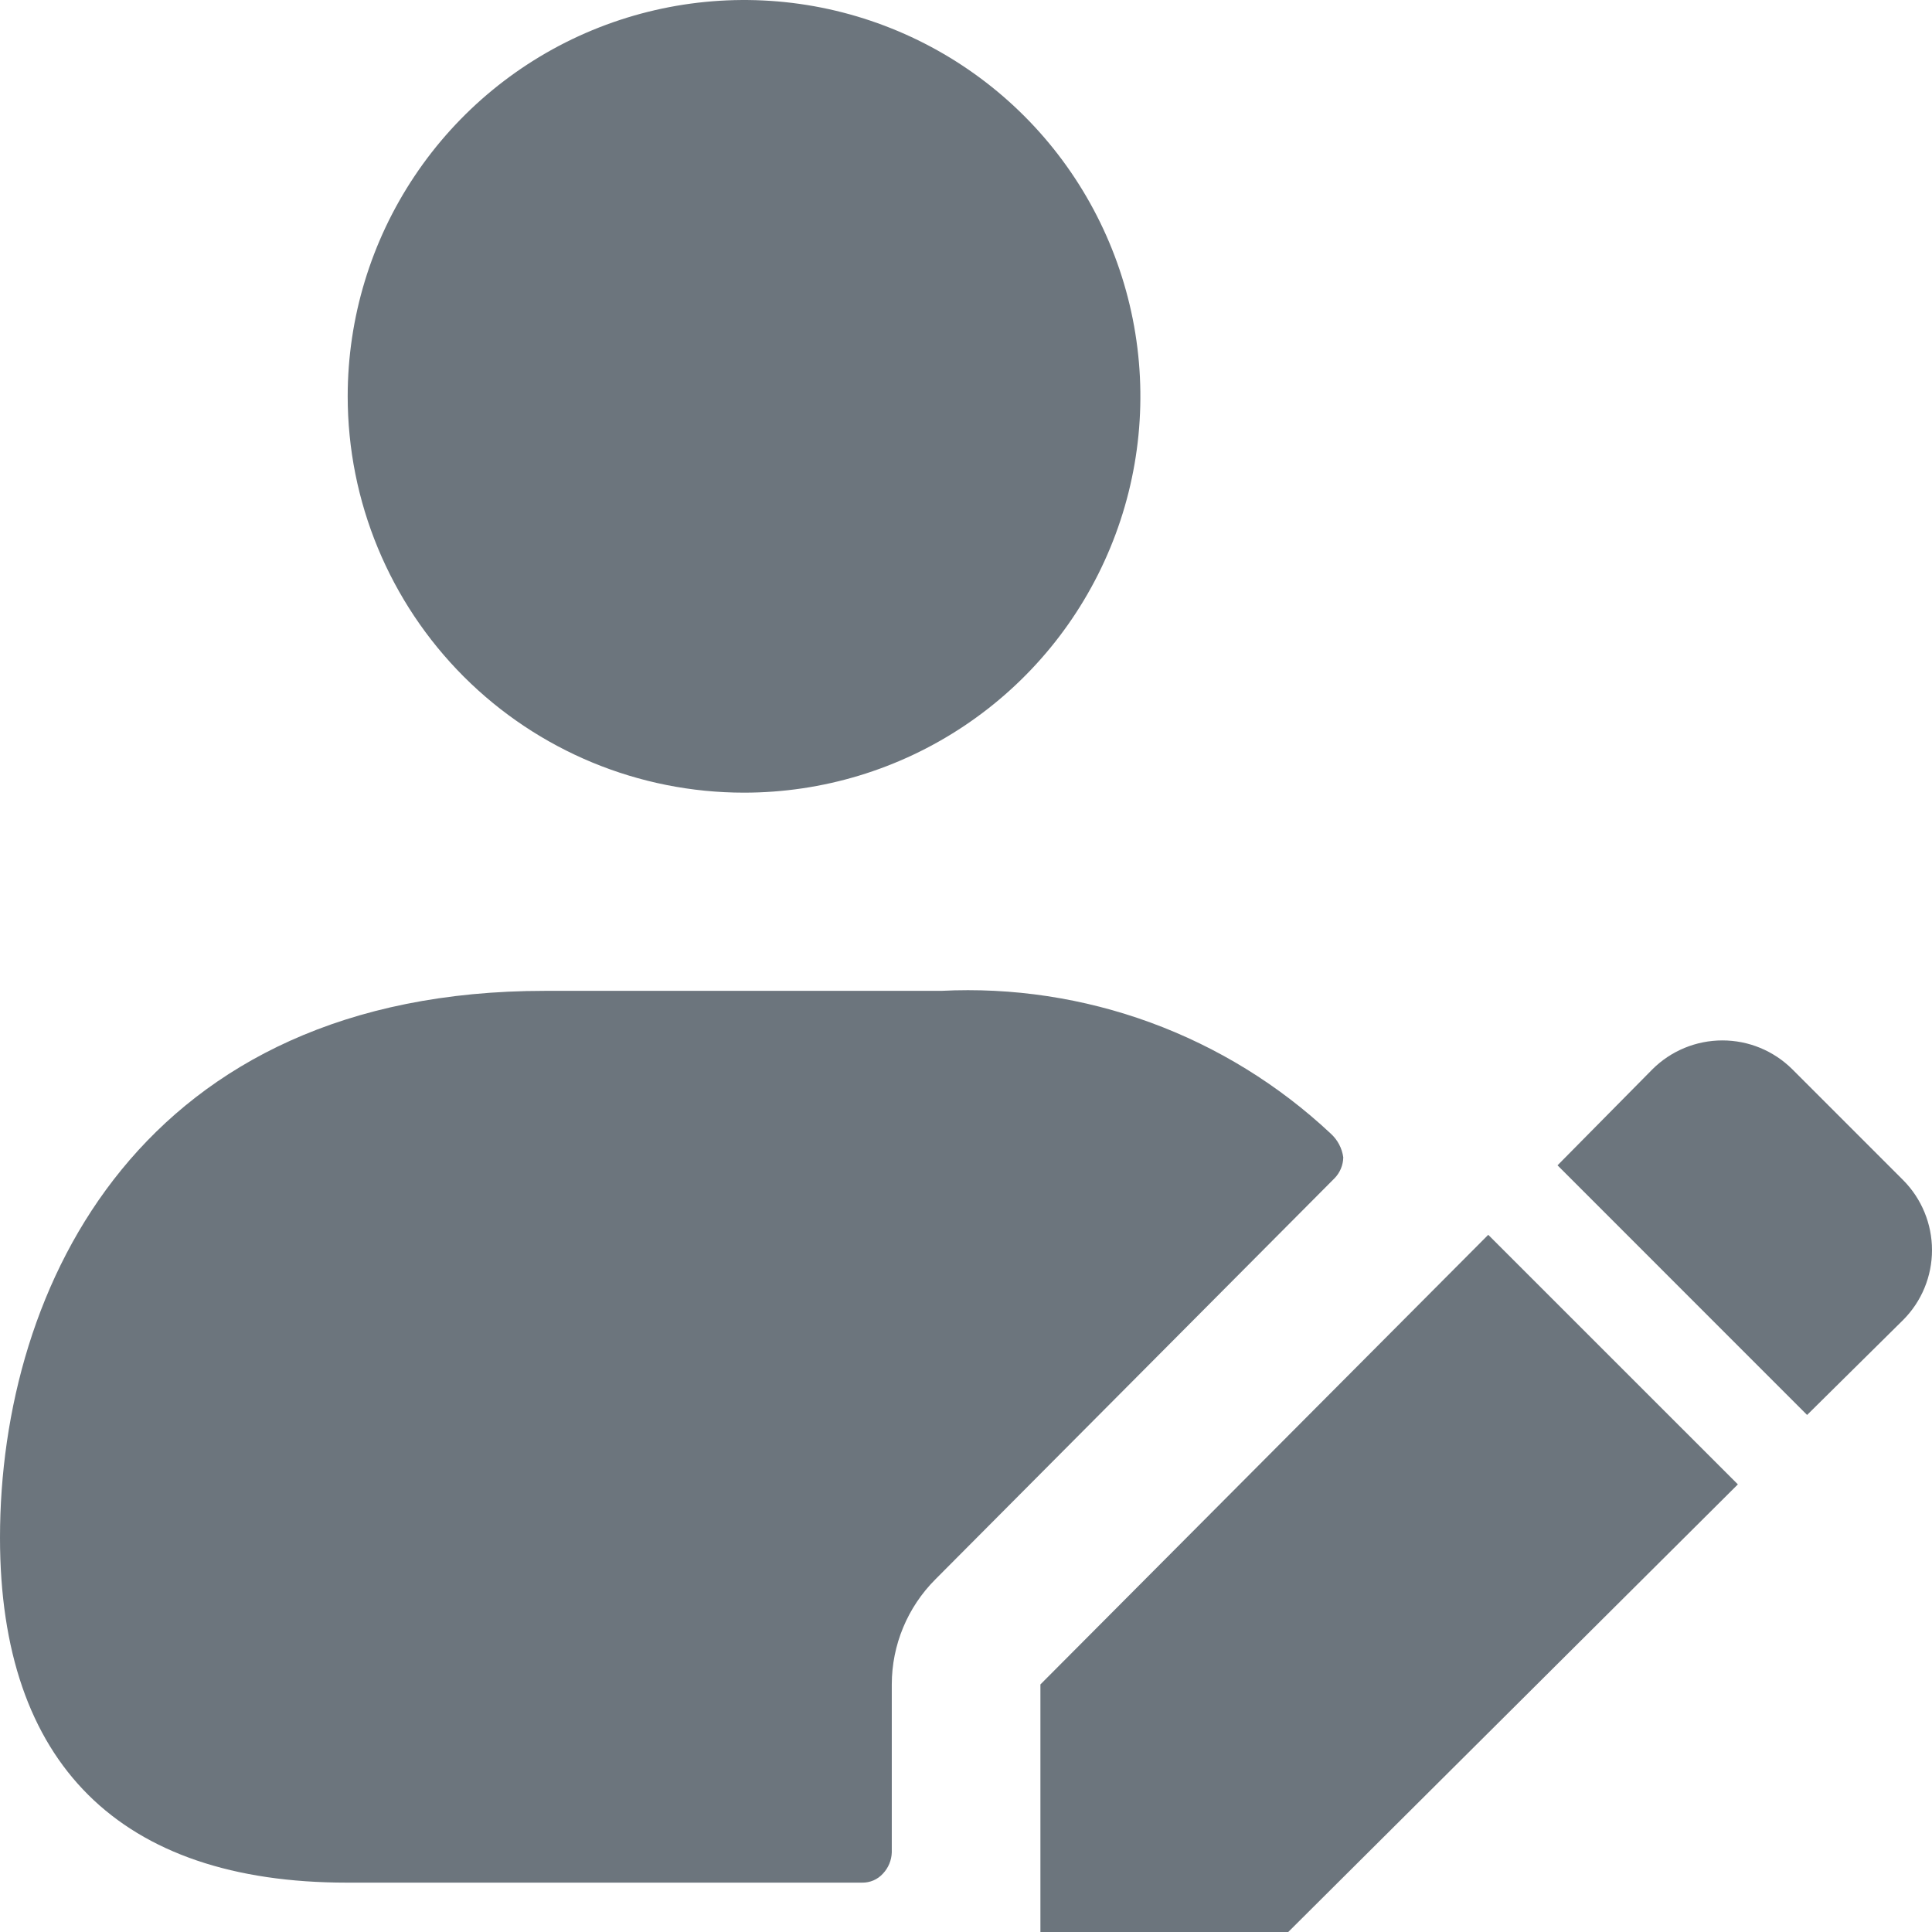 <svg width="29" height="29" viewBox="0 0 29 29" fill="none" xmlns="http://www.w3.org/2000/svg">
<path d="M5.219 5.949C5.219 4.773 5.568 3.622 6.222 2.644C6.875 1.666 7.804 0.903 8.891 0.453C9.979 0.003 11.175 -0.115 12.329 0.114C13.483 0.344 14.543 0.91 15.375 1.742C16.207 2.574 16.773 3.635 17.003 4.789C17.233 5.943 17.115 7.139 16.664 8.226C16.214 9.313 15.452 10.242 14.473 10.896C13.495 11.55 12.345 11.898 11.168 11.898C9.59 11.898 8.077 11.272 6.961 10.156C5.846 9.04 5.219 7.527 5.219 5.949ZM20.163 17.372C20.144 17.234 20.077 17.108 19.974 17.015C19.194 16.284 18.274 15.717 17.27 15.349C16.265 14.981 15.197 14.819 14.129 14.873H8.18C2.142 14.873 0 19.29 0 23.083C0 26.474 1.8 28.259 5.206 28.259H12.94C12.998 28.26 13.056 28.249 13.11 28.226C13.164 28.203 13.213 28.168 13.252 28.125C13.335 28.038 13.382 27.924 13.386 27.805V25.284C13.386 24.693 13.622 24.125 14.04 23.707L20.034 17.684C20.115 17.6 20.161 17.488 20.163 17.372ZM15.617 25.284V29.002H19.335L26.086 22.281L22.339 18.535L15.617 25.284ZM28.568 17.715L26.902 16.049C26.623 15.772 26.247 15.617 25.854 15.617C25.461 15.617 25.084 15.772 24.805 16.049L23.379 17.492L27.125 21.239L28.568 19.812C28.845 19.534 29 19.157 29 18.765C29 18.372 28.845 17.994 28.568 17.715Z" fill="#6c757d"/>
</svg>
